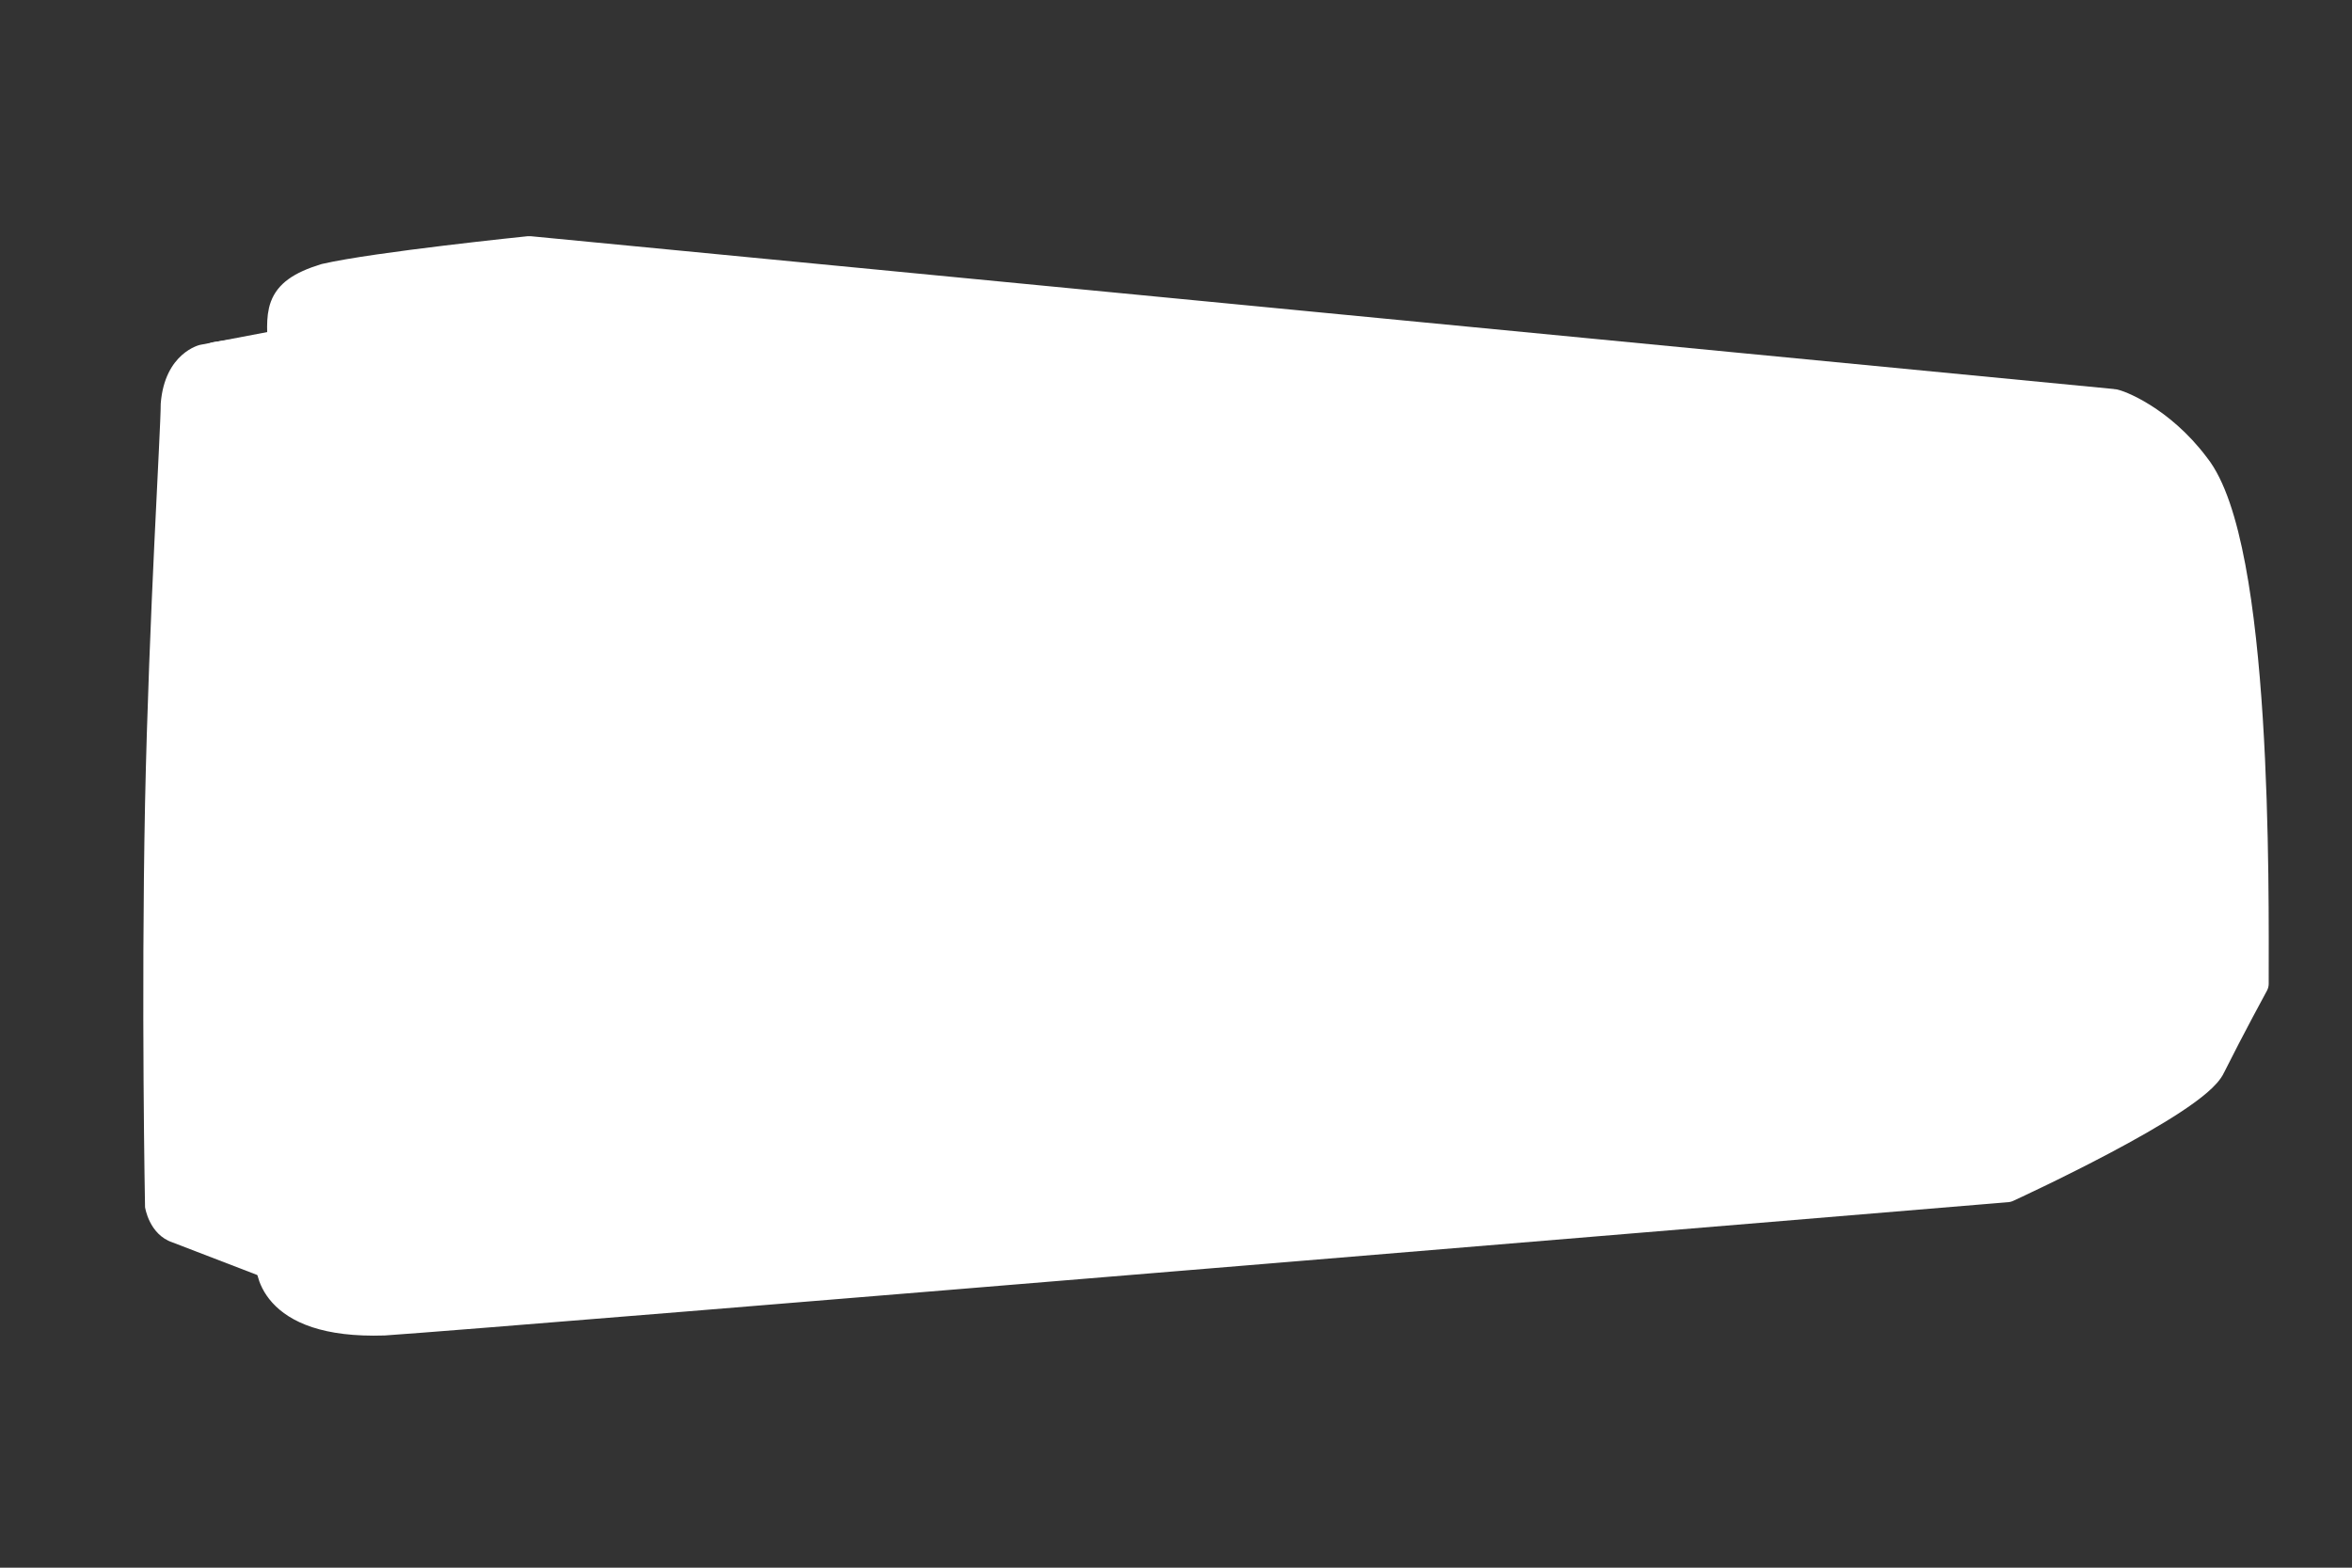 <?xml version="1.0" encoding="UTF-8"?>
<!DOCTYPE svg PUBLIC "-//W3C//DTD SVG 1.1//EN" "http://www.w3.org/Graphics/SVG/1.1/DTD/svg11.dtd">
<!-- Creator: CorelDRAW X7 -->
<svg xmlns="http://www.w3.org/2000/svg" xml:space="preserve" width="600px" height="400px" version="1.1" style="shape-rendering:geometricPrecision; text-rendering:geometricPrecision; image-rendering:optimizeQuality; fill-rule:evenodd; clip-rule:evenodd"
viewBox="0 0 600 400"
 xmlns:xlink="http://www.w3.org/1999/xlink">
 <rect x="0" y="0" width="600" height="400" fill="#333333" stroke="none"/>
 <defs>
  <style type="text/css">
   <![CDATA[
    .str1 {stroke:white;stroke-width:2.25}
    .str2 {stroke:white;stroke-width:4.5}
    .str0 {stroke:white;stroke-width:7.5;stroke-linejoin:round}
    .fil1 {fill:none}
    .fil0 {fill:white}
   ]]>
  </style>
 </defs>
 <g id="圖層_x0020_1">
  <path class="fil0" d="M70 327c2,5 9,11 28,10 30,-2 414,-34 414,-34 0,0 48,-22 52,-31 5,-10 11,-21 11,-21 0,-24 7,-119 -15,-132 -16,-9 -20,-16 -21,-16l-404 -39c0,0 -39,4 -52,7 -10,3 -11,7 -11,13l-21 4c0,0 -9,2 -10,15 0,7 -3,54 -4,102 -1,51 0,103 0,103 0,0 1,7 7,9l26 10z"/>
  <path class="fil1 str0" d="M69 322c0,0 -1,16 29,15 30,-2 414,-34 414,-34 0,0 48,-22 52,-31 5,-10 11,-21 11,-21 0,-24 1,-112 -15,-132 -9,-12 -20,-16 -21,-16l-404 -39c0,0 -39,4 -52,7 -13,4 -11,9 -11,19 -1,80 -6,153 -3,232z"/>
  <line class="fil1 str1" x1="148" y1="268" x2="555" y2= "254" />
  <g id="_1089508720">
   <path class="fil1 str0" d="M72 316c0,0 -1,16 28,15 29,-2 398,-33 398,-33 0,0 46,-21 50,-30 5,-8 10,-20 10,-20 1,-22 2,-108 -14,-127 -9,-11 -19,-15 -20,-15l-389 -37c0,0 -37,4 -49,7 -13,3 -11,8 -11,18 -1,76 -6,146 -3,222z"/>
   <path class="fil1 str0" d="M75 88l-20 3c0,0 -9,3 -10,16 0,6 -3,51 -3,97 -1,49 0,99 0,99 0,0 0,7 6,9 6,2 15,6 25,9"/>
   <path class="fil1 str2" d="M139 328l30 -25c0,0 9,-8 24,-9l298 -16c5,0 21,-1 15,6 -5,5 -9,8 -16,15"/>
   <path class="fil1 str2" d="M143 71c0,0 -18,-3 -18,18 3,61 20,100 5,181 -2,9 -10,23 -25,38"/>
   <line class="fil1 str1" x1="149" y1="265" x2="539" y2= "251" />
  </g>
 </g>
</svg>
